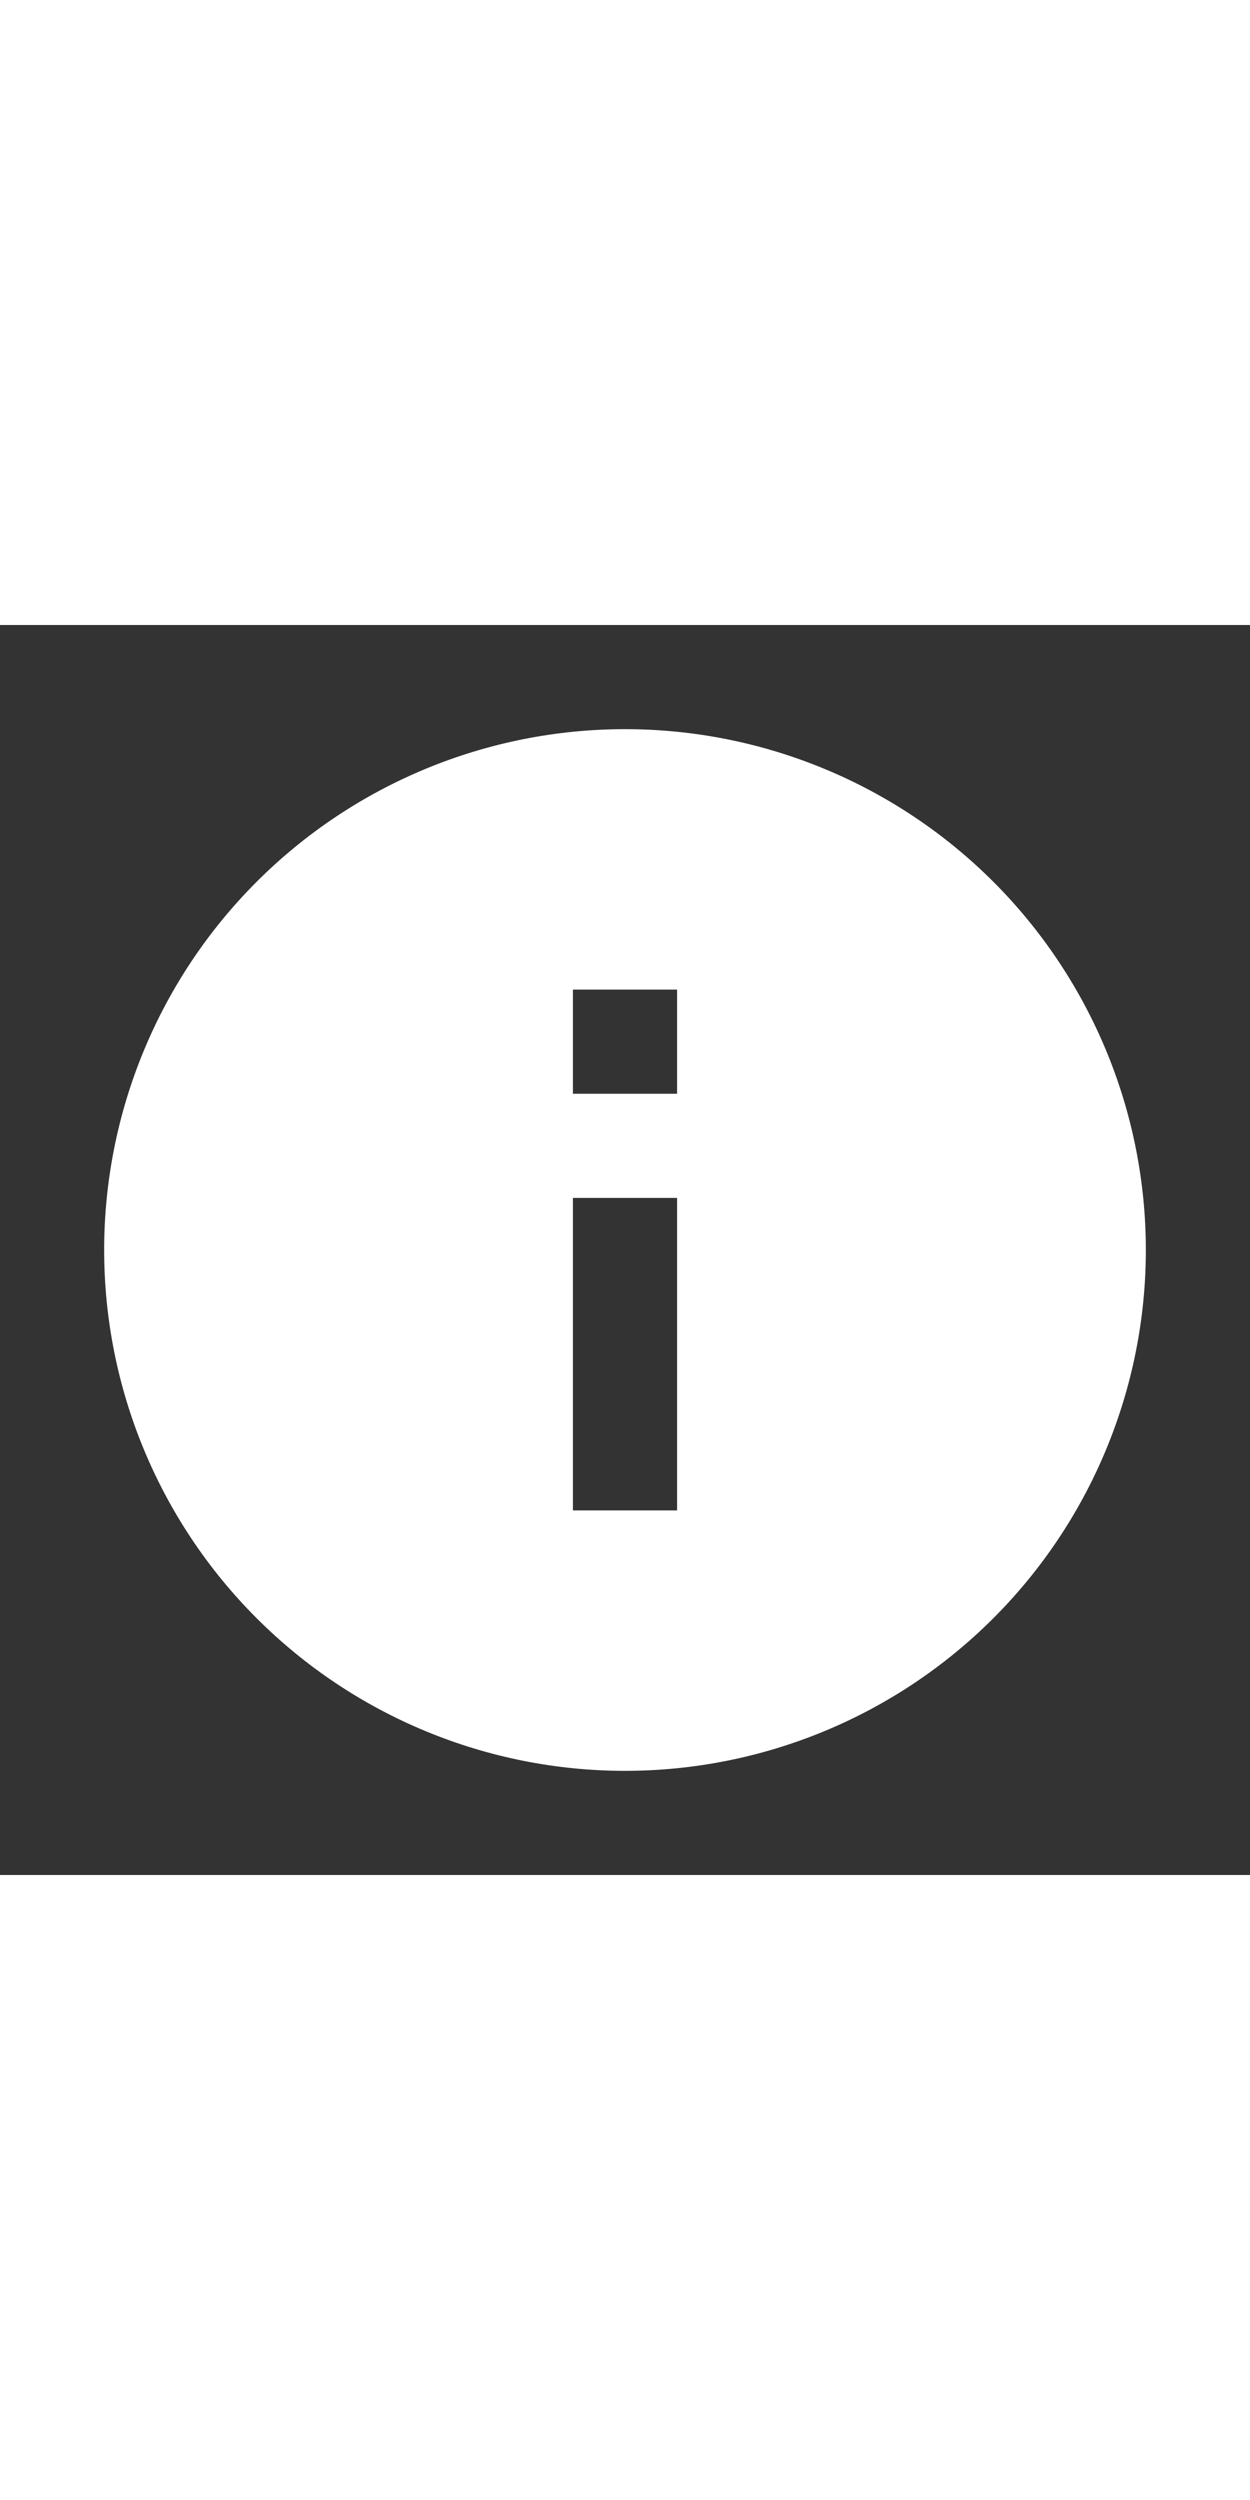 <svg xmlns="http://www.w3.org/2000/svg" width="50" height="100" viewBox="0 0 100 100" fill="none">
  <rect x="0" y="0" width="100" height="100" fill="#333333" stroke="none"/>
  <path d="M54.167 37.5H45.833V29.167H54.167M54.167 70.833H45.833V45.833H54.167M50 8.333C44.528 8.333 39.11 9.411 34.055 11.505C29 13.599 24.406 16.668 20.537 20.537C12.723 28.351 8.333 38.949 8.333 50C8.333 61.051 12.723 71.649 20.537 79.463C24.406 83.332 29 86.401 34.055 88.495C39.11 90.589 44.528 91.667 50 91.667C61.051 91.667 71.649 87.277 79.463 79.463C87.277 71.649 91.667 61.051 91.667 50C91.667 44.528 90.589 39.11 88.495 34.055C86.401 29 83.332 24.406 79.463 20.537C75.594 16.668 71 13.599 65.945 11.505C60.89 9.411 55.472 8.333 50 8.333Z" fill="white"/>
</svg>
